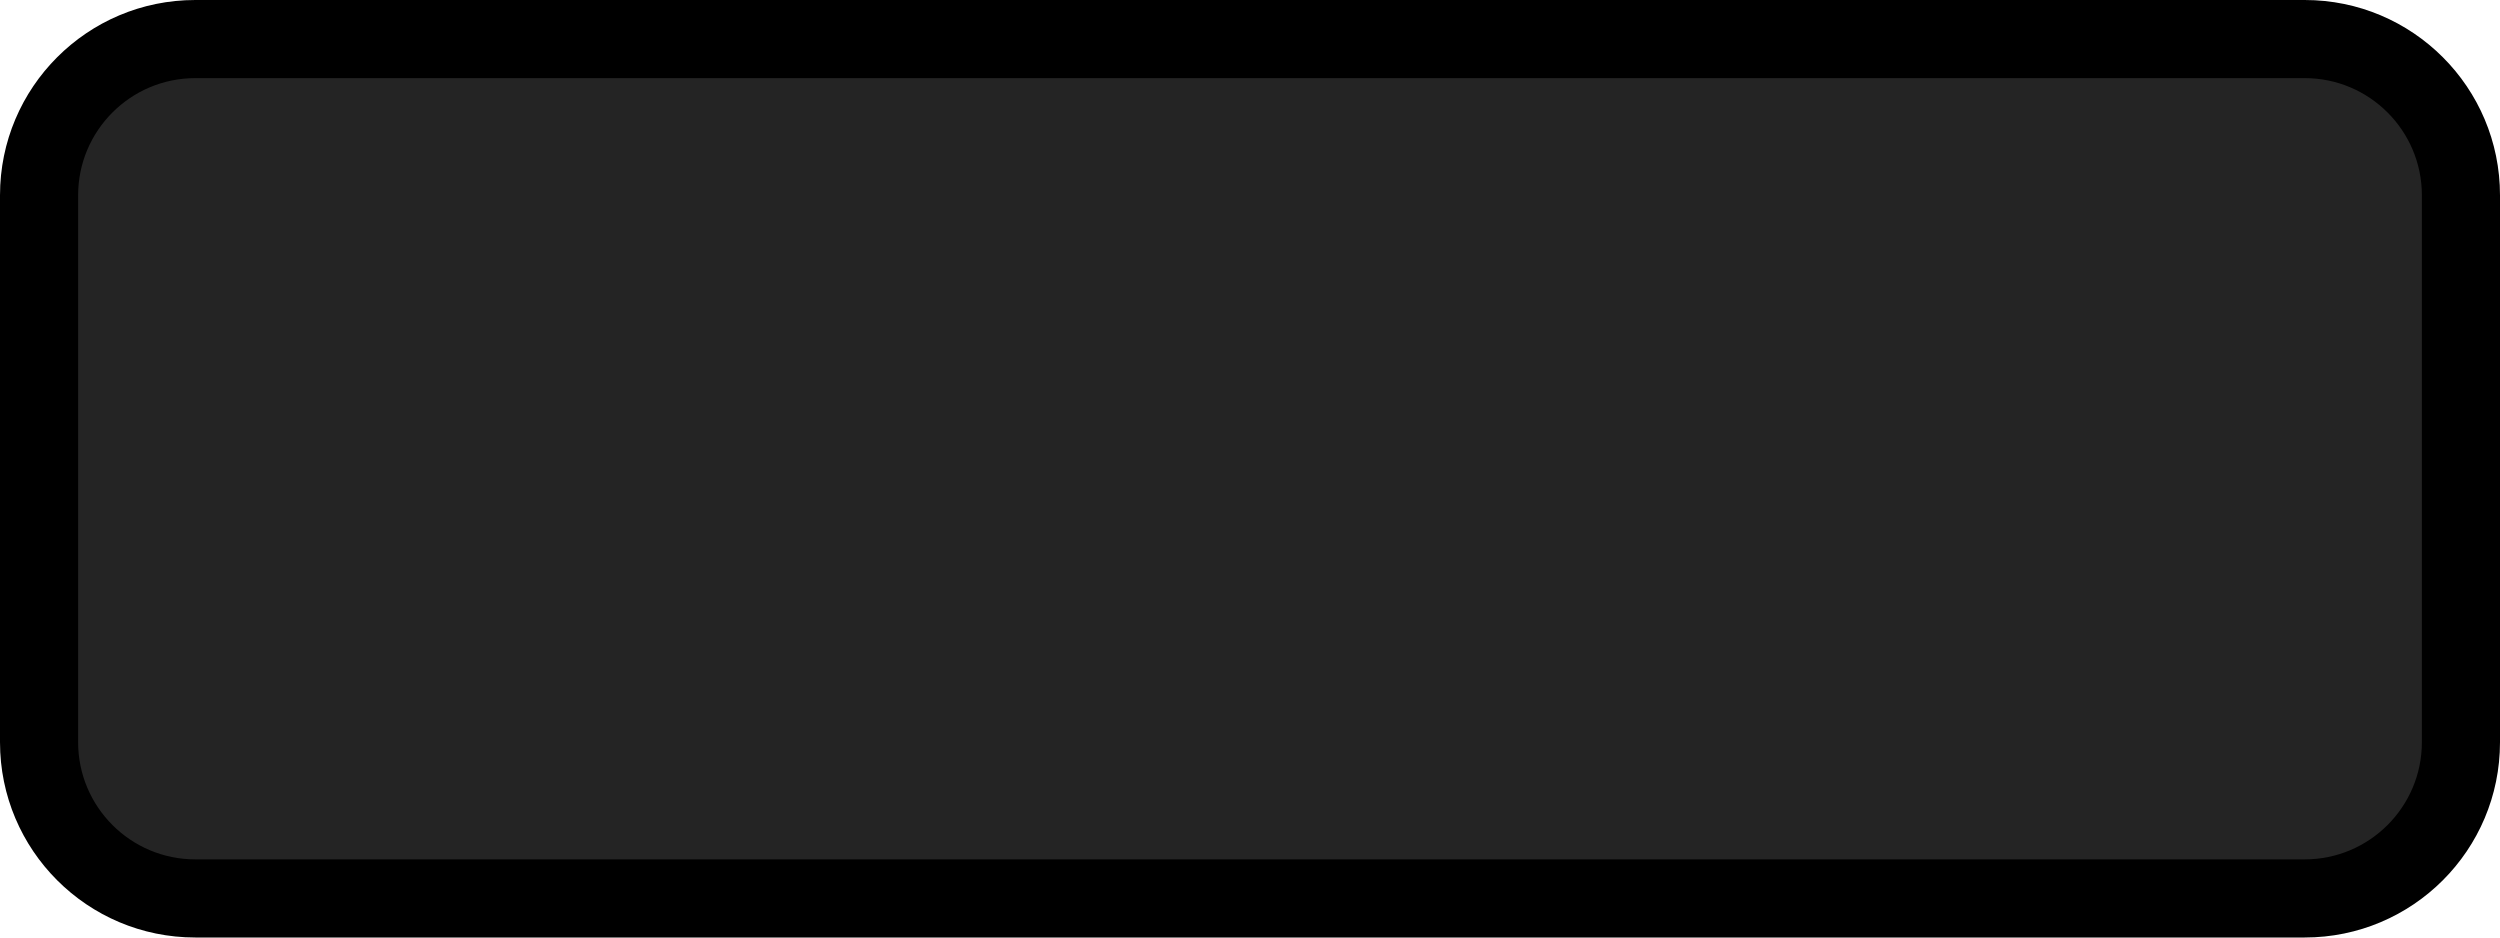 <svg width="32" height="12" viewBox="0 0 32 12" fill="none" xmlns="http://www.w3.org/2000/svg">
<path d="M0.5 2.5C0.5 1.395 1.395 0.5 2.5 0.5H29.5C30.605 0.5 31.5 1.395 31.5 2.5V9.5C31.5 10.605 30.605 11.5 29.5 11.5H2.5C1.395 11.5 0.5 10.605 0.5 9.5V2.5Z" fill="#242424"/>
<path d="M2.5 1H29.5V0H2.5V1ZM31 2.5V9.5H32V2.5H31ZM29.5 11H2.5V12H29.5V11ZM1 9.5V2.5H0V9.5H1ZM2.5 11C1.672 11 1 10.328 1 9.5H0C0 10.881 1.119 12 2.5 12V11ZM31 9.5C31 10.328 30.328 11 29.5 11V12C30.881 12 32 10.881 32 9.5H31ZM29.5 1C30.328 1 31 1.672 31 2.5H32C32 1.119 30.881 0 29.5 0V1ZM2.5 0C1.119 0 0 1.119 0 2.5H1C1 1.672 1.672 1 2.5 1V0Z" fill="black"/>
</svg>

